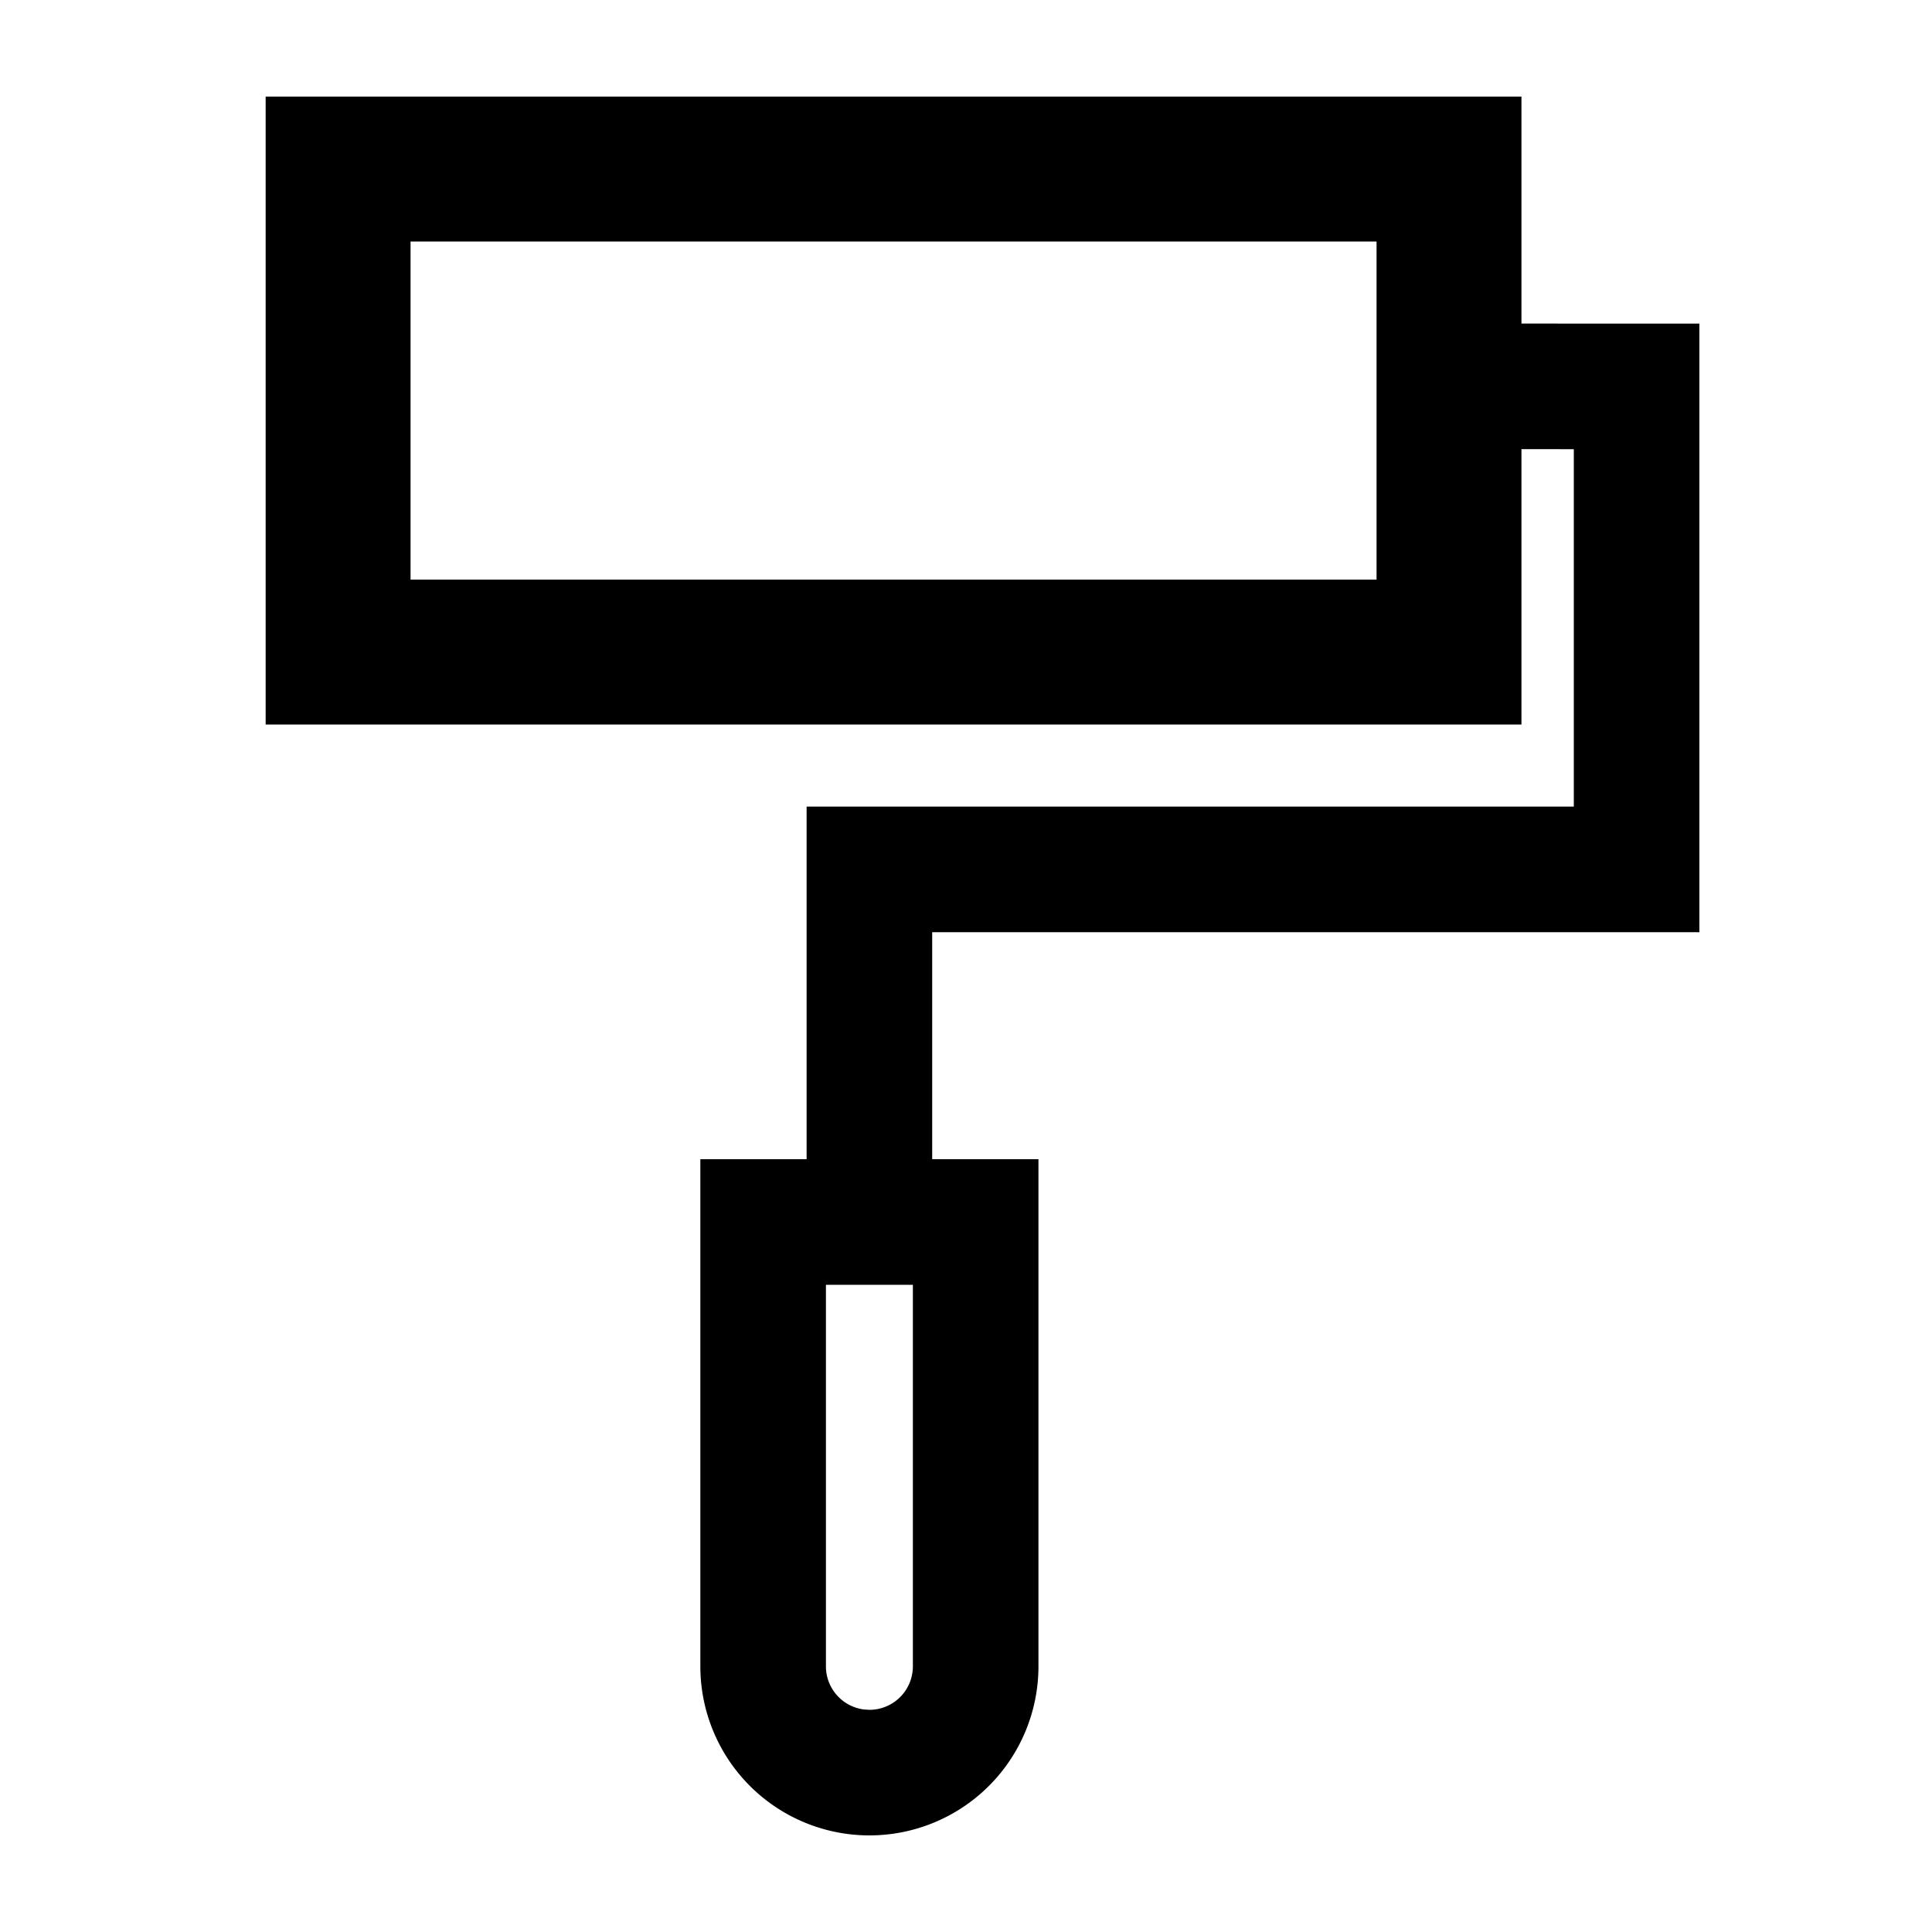 <svg class="icon" width="200" height="200" viewBox="0 0 1024 1024" xmlns="http://www.w3.org/2000/svg"><path d="M806.4 51.2v120.294l94.31.026v322.56H494.08V614.4h56.32v268.8a89.6 89.6 0 0 1-179.2 0V614.4h56.32V427.52h406.63V238.08l-27.75-.026V384H140.8V51.2h665.6zM483.84 680.96h-46.08V883.2a23.04 23.04 0 0 0 20.147 22.86l2.893.18a23.04 23.04 0 0 0 23.04-23.04V680.96zM729.6 128h-512v179.2h512V128z"/></svg>